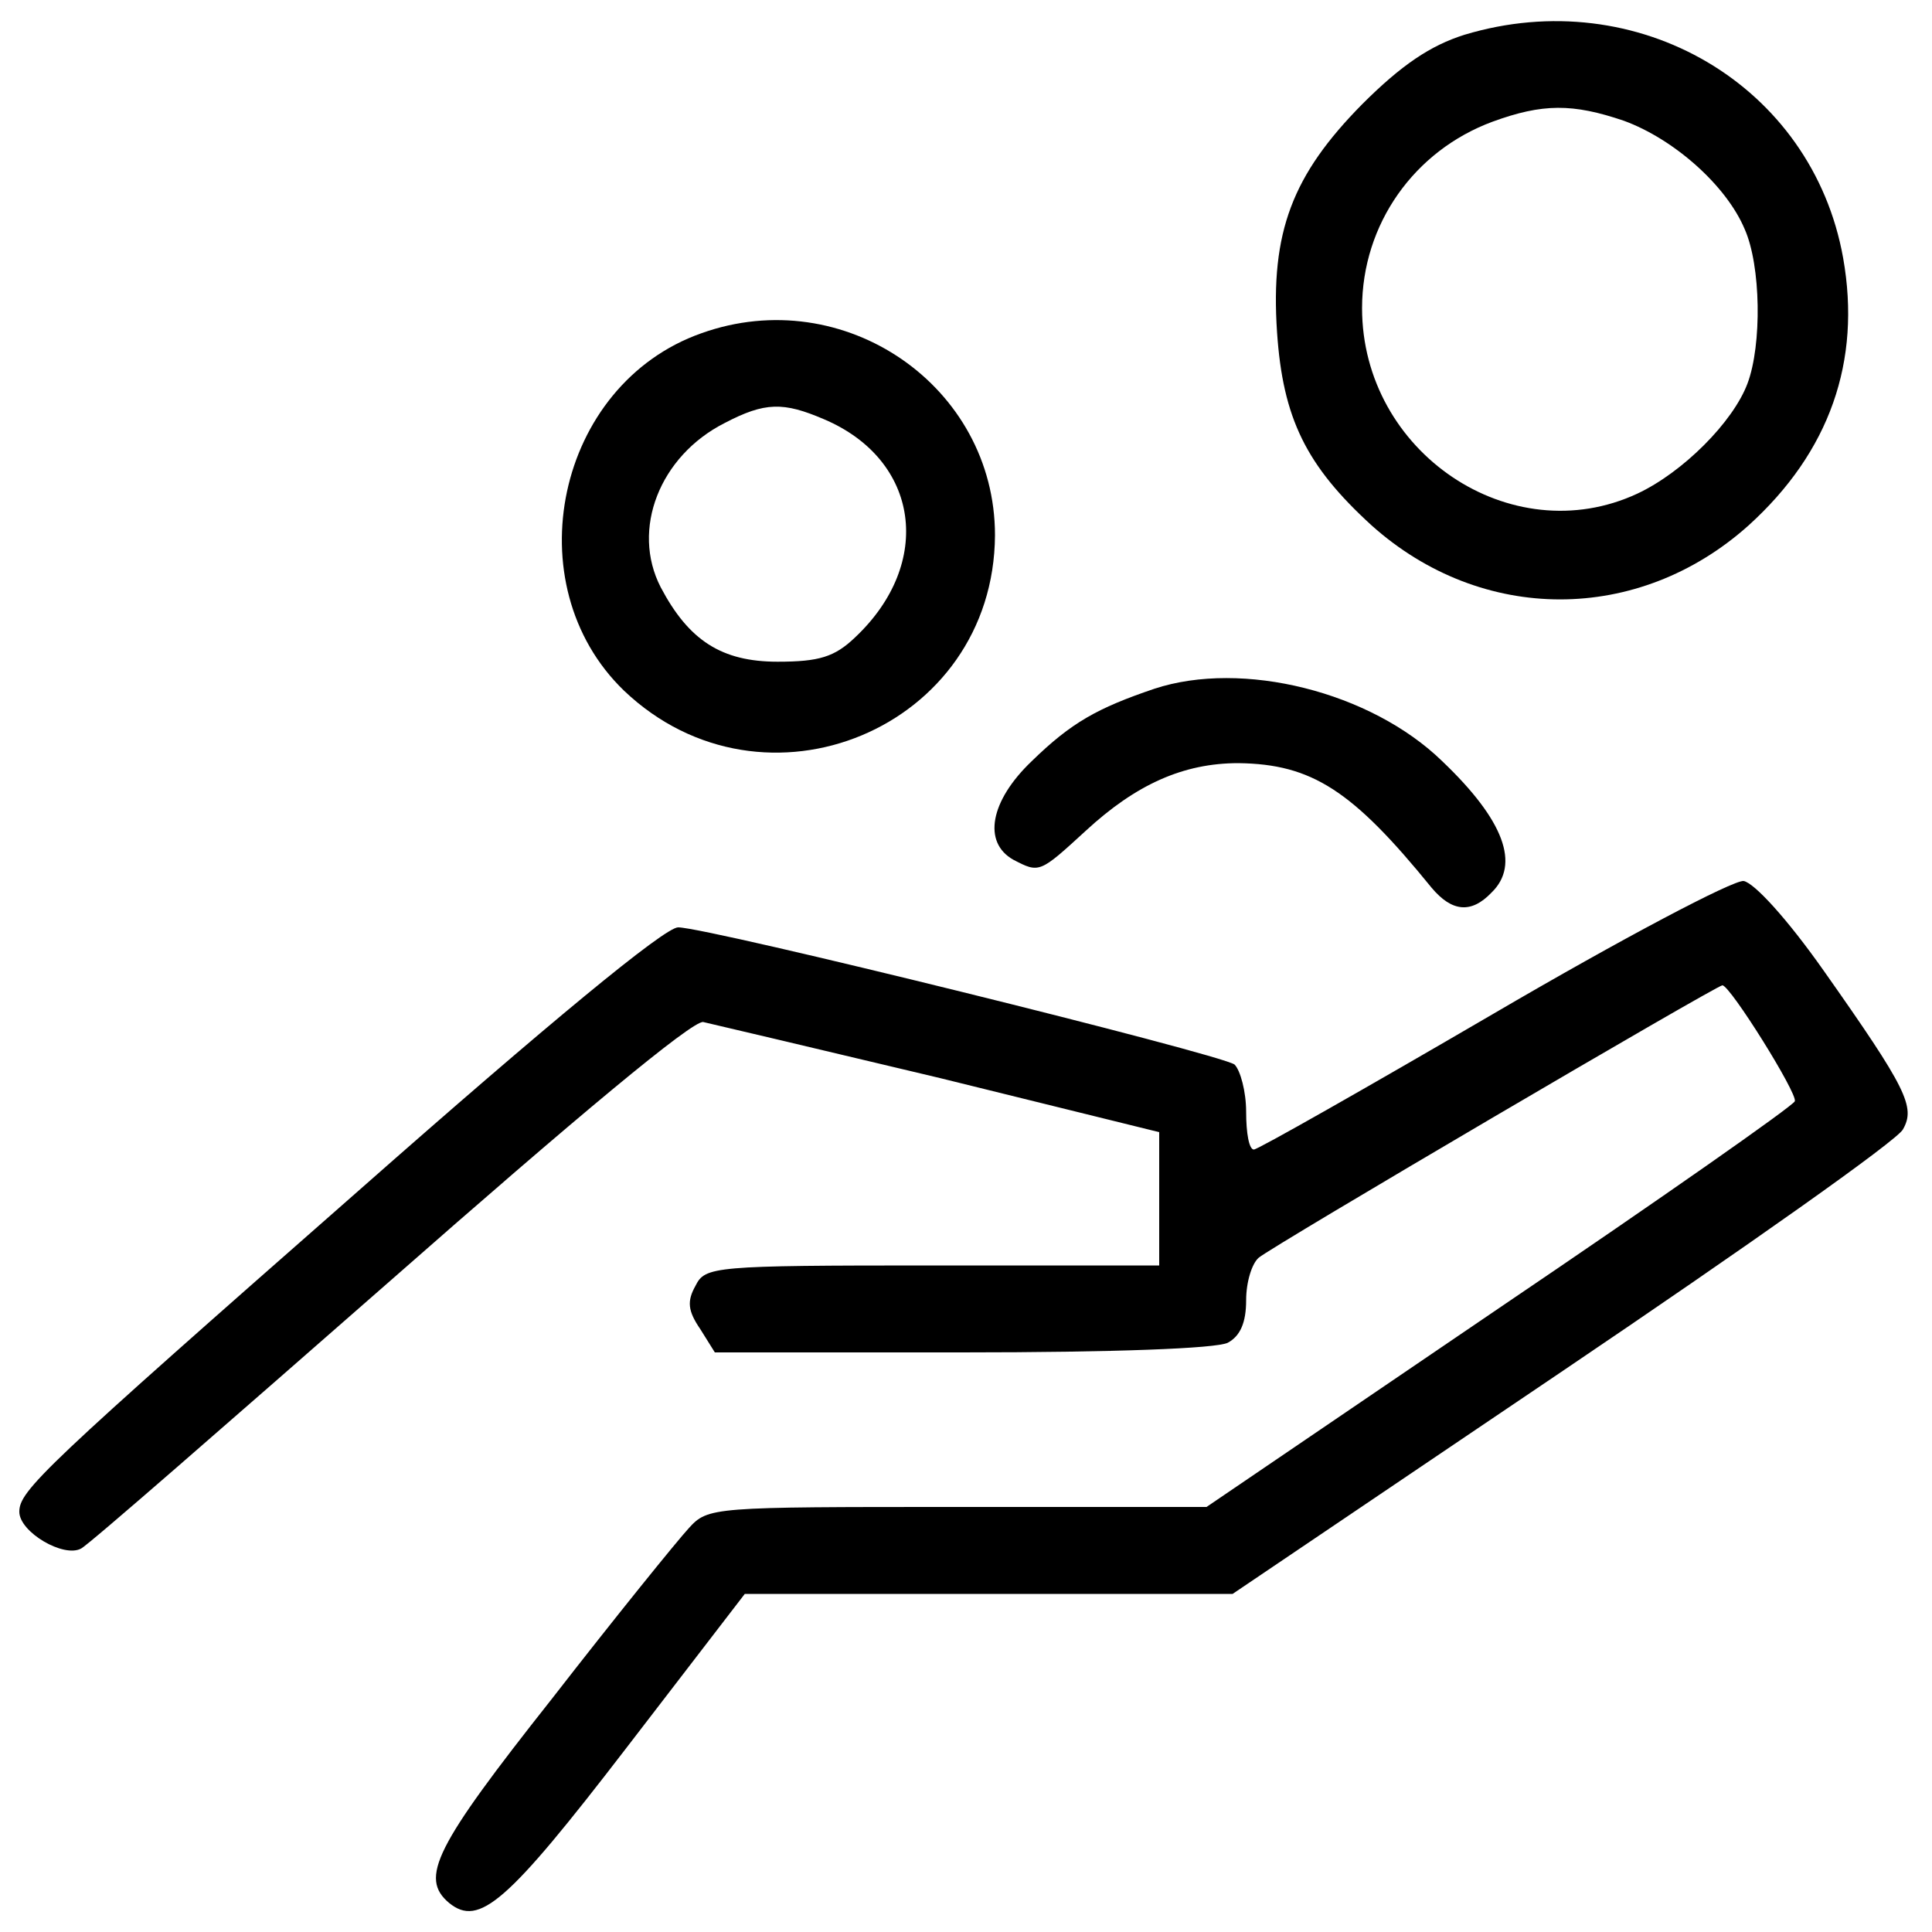 <?xml version="1.0" standalone="no"?>
<!DOCTYPE svg PUBLIC "-//W3C//DTD SVG 20010904//EN"
 "http://www.w3.org/TR/2001/REC-SVG-20010904/DTD/svg10.dtd">
<svg version="1.0" xmlns="http://www.w3.org/2000/svg"
 width="200pt" height="200pt" viewBox="0 0 200 200"
 preserveAspectRatio="xMidYMid meet">
<g transform="translate(0,200) scale(0.1,-0.1)"
fill="#000000" stroke="none">
<path d="M1516 1964 c-35 -11 -65 -31 -106 -72 -72 -73 -95 -132 -88 -236 6
-89 30 -138 98 -200 114 -102 276 -102 390 0 84 76 117 170 98 277 -32 179
-213 285 -392 231z m165 -89 c52 -19 106 -67 125 -112 17 -38 18 -120 3 -160
-15 -40 -67 -92 -114 -114 -131 -61 -285 43 -285 192 0 87 54 163 135 193 52
19 83 19 136 1z"/>
<path d="M726 1655 c-150 -53 -194 -260 -80 -370 145 -138 383 -39 384 161 0
154 -156 262 -304 209z m127 -89 c99 -42 114 -149 32 -226 -21 -20 -37 -25
-80 -25 -58 0 -92 22 -121 77 -31 60 -1 136 66 170 42 22 61 22 103 4z"/>
<path d="M1195 1287 c-59 -20 -86 -35 -127 -75 -43 -41 -51 -84 -19 -102 27
-14 27 -14 75 30 52 48 101 70 158 70 76 -1 118 -28 200 -129 21 -25 41 -27
62 -5 30 29 13 75 -51 136 -74 72 -207 105 -298 75z"/>
<path d="M1545 950 c-132 -77 -243 -140 -247 -140 -5 0 -8 17 -8 39 0 21 -6
43 -12 49 -15 11 -545 142 -576 142 -14 0 -134 -99 -329 -271 -329 -289 -353
-312 -353 -334 0 -21 46 -48 64 -38 8 4 152 130 321 278 191 168 312 269 323
267 9 -2 119 -28 245 -58 l227 -56 0 -69 0 -69 -235 0 c-227 0 -235 -1 -245
-21 -9 -16 -8 -26 5 -45 l15 -24 256 0 c157 0 263 4 275 10 13 7 19 21 19 44
0 19 6 38 13 44 14 12 474 282 480 282 8 0 78 -112 75 -120 -2 -5 -139 -101
-306 -214 l-303 -206 -258 0 c-254 0 -258 0 -278 -22 -12 -13 -76 -92 -142
-177 -121 -153 -137 -185 -106 -211 31 -25 60 0 183 160 l123 160 253 0 252 0
342 231 c188 127 347 239 352 250 13 23 4 42 -82 164 -38 54 -72 91 -83 93
-11 1 -125 -59 -260 -138z"/>
</g>
</svg>
